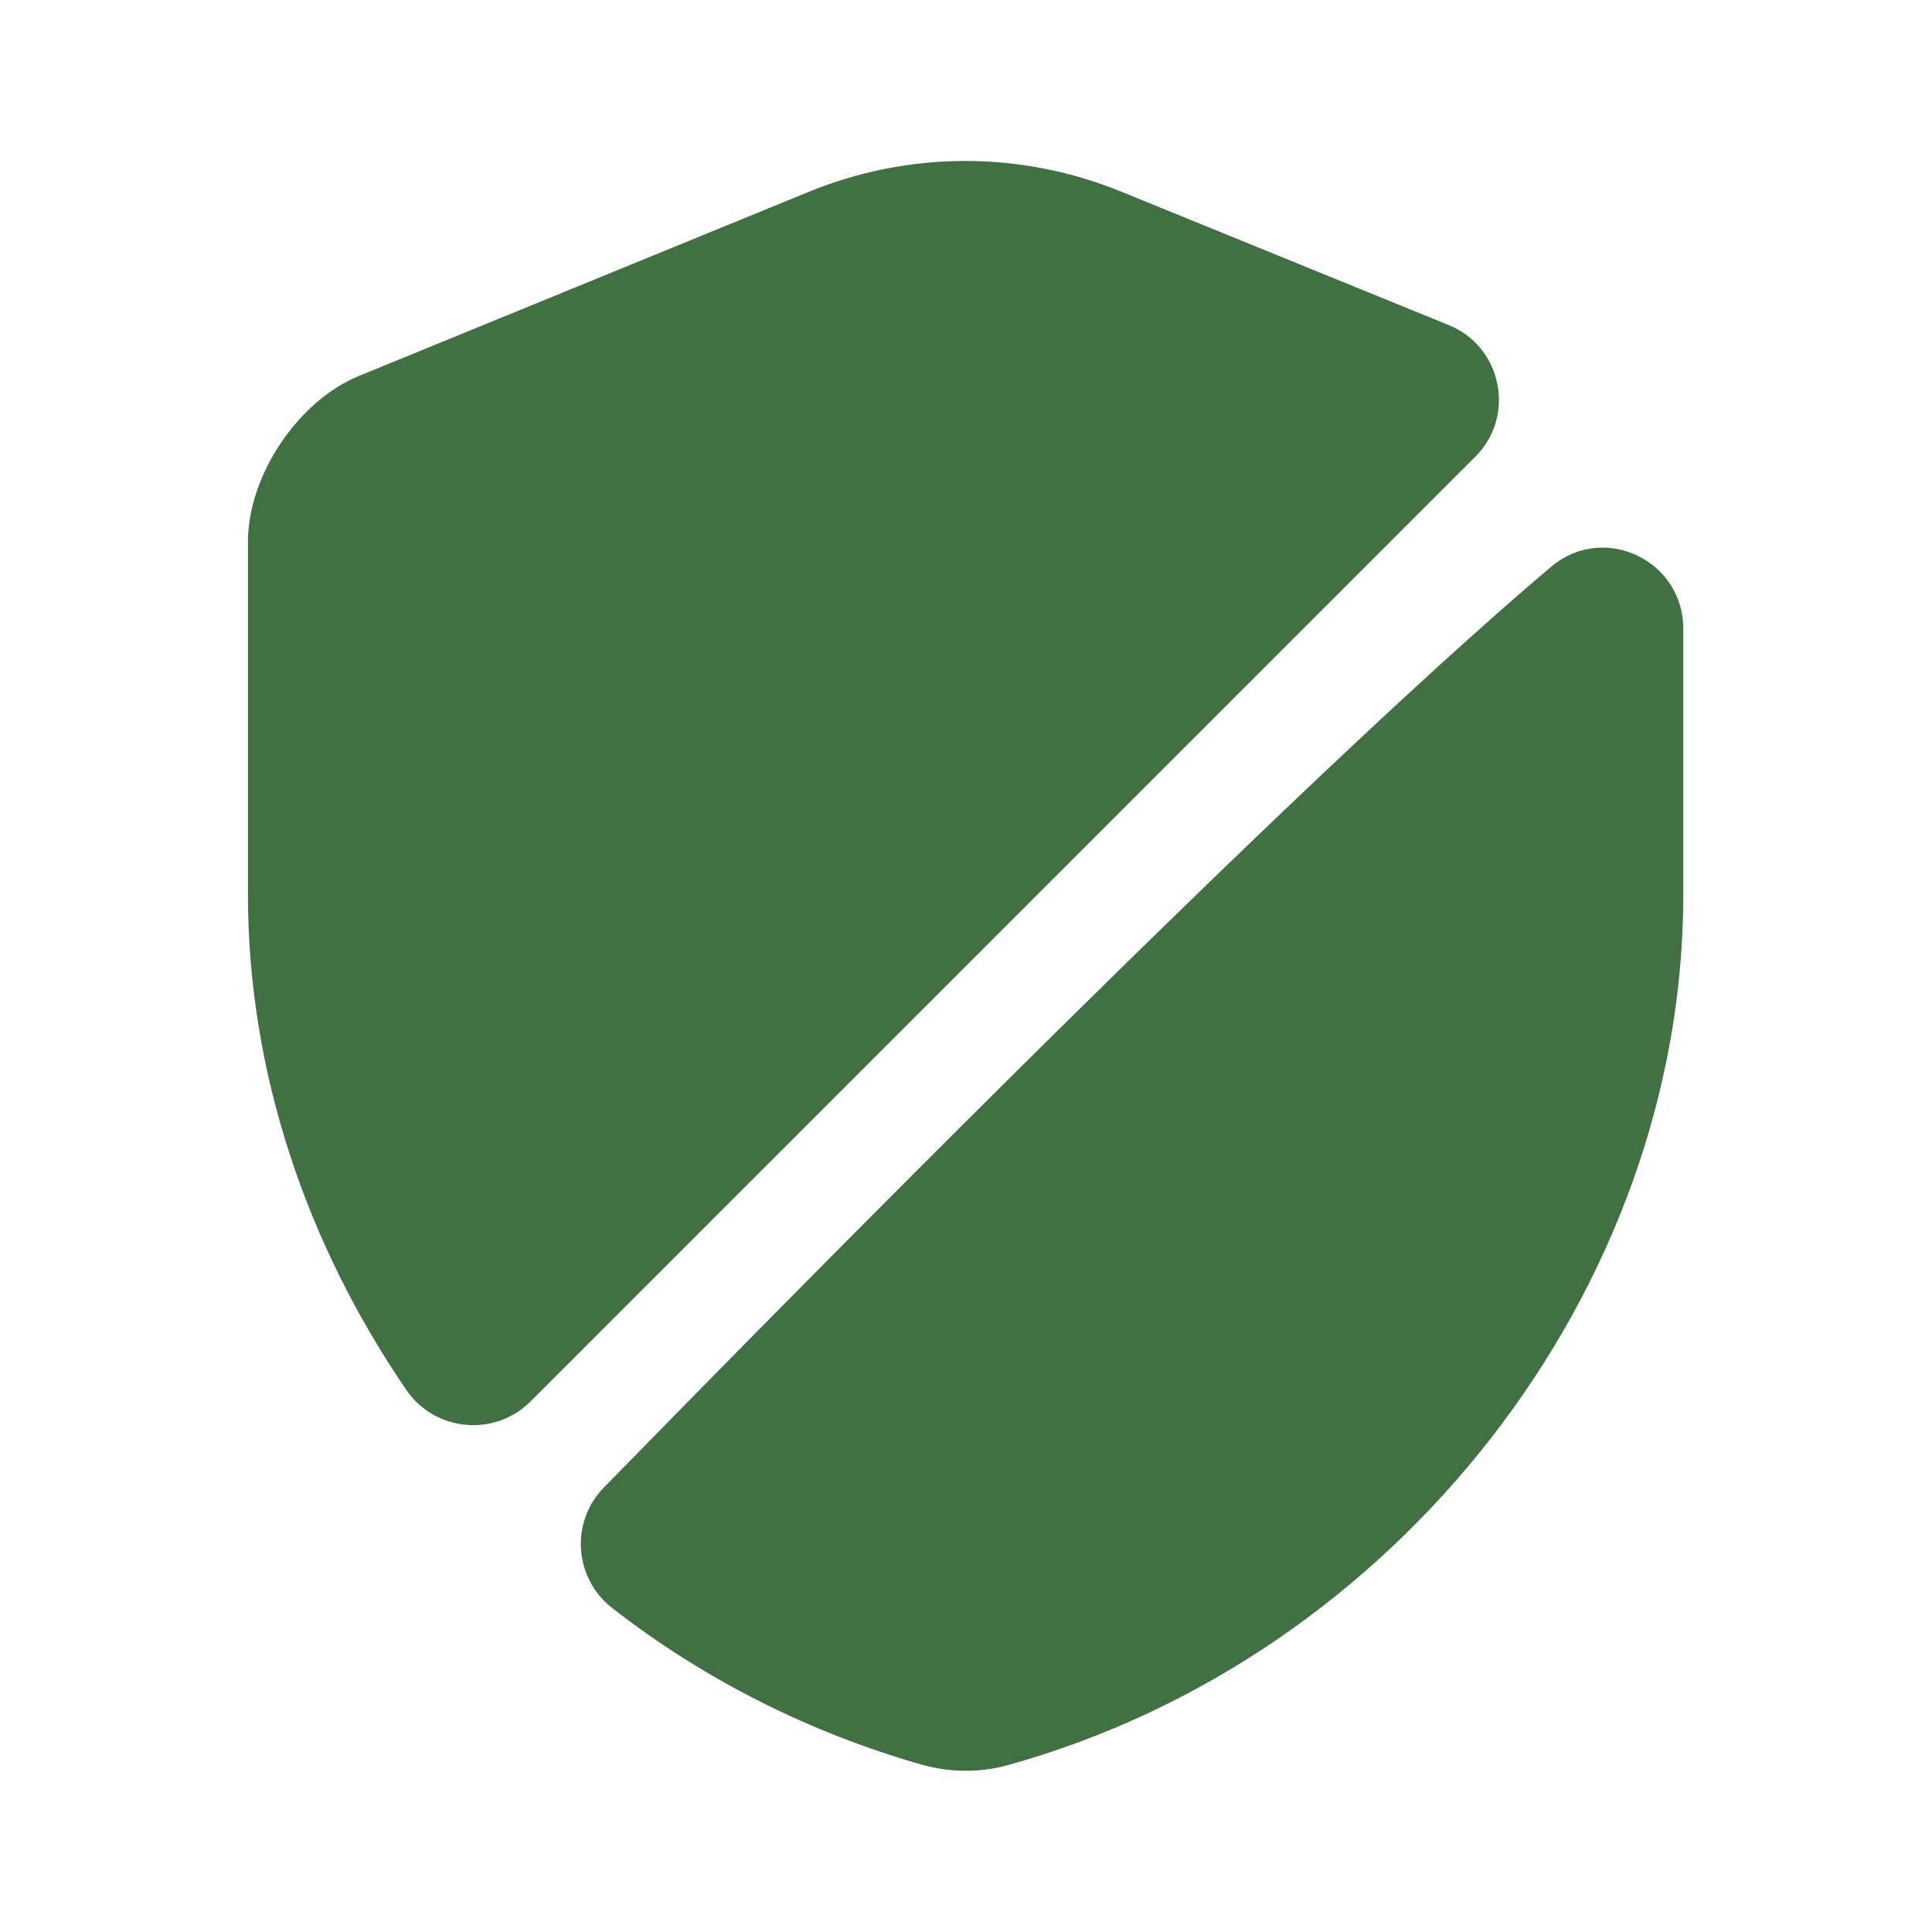 <svg width="100" height="100" viewBox="0 0 100 100" fill="none" xmlns="http://www.w3.org/2000/svg">
<path d="M76.376 23.624L27.459 72.54C25.626 74.374 22.542 74.124 21.042 71.957C15.876 64.415 12.834 55.499 12.834 46.332V28.04C12.834 24.624 15.417 20.749 18.584 19.457L41.792 9.957C47.042 7.79 52.876 7.79 58.126 9.957L75.001 16.832C77.751 17.957 78.459 21.54 76.376 23.624Z" fill="#417042"/>
<path d="M80.292 29.331C83.001 27.039 87.126 28.997 87.126 32.539V46.331C87.126 66.706 72.334 85.789 52.126 91.373C50.751 91.748 49.251 91.748 47.834 91.373C41.917 89.706 36.417 86.914 31.709 83.248C29.709 81.706 29.501 78.789 31.251 76.998C40.334 67.706 66.917 40.623 80.292 29.331Z" fill="#417042"/>
</svg>
